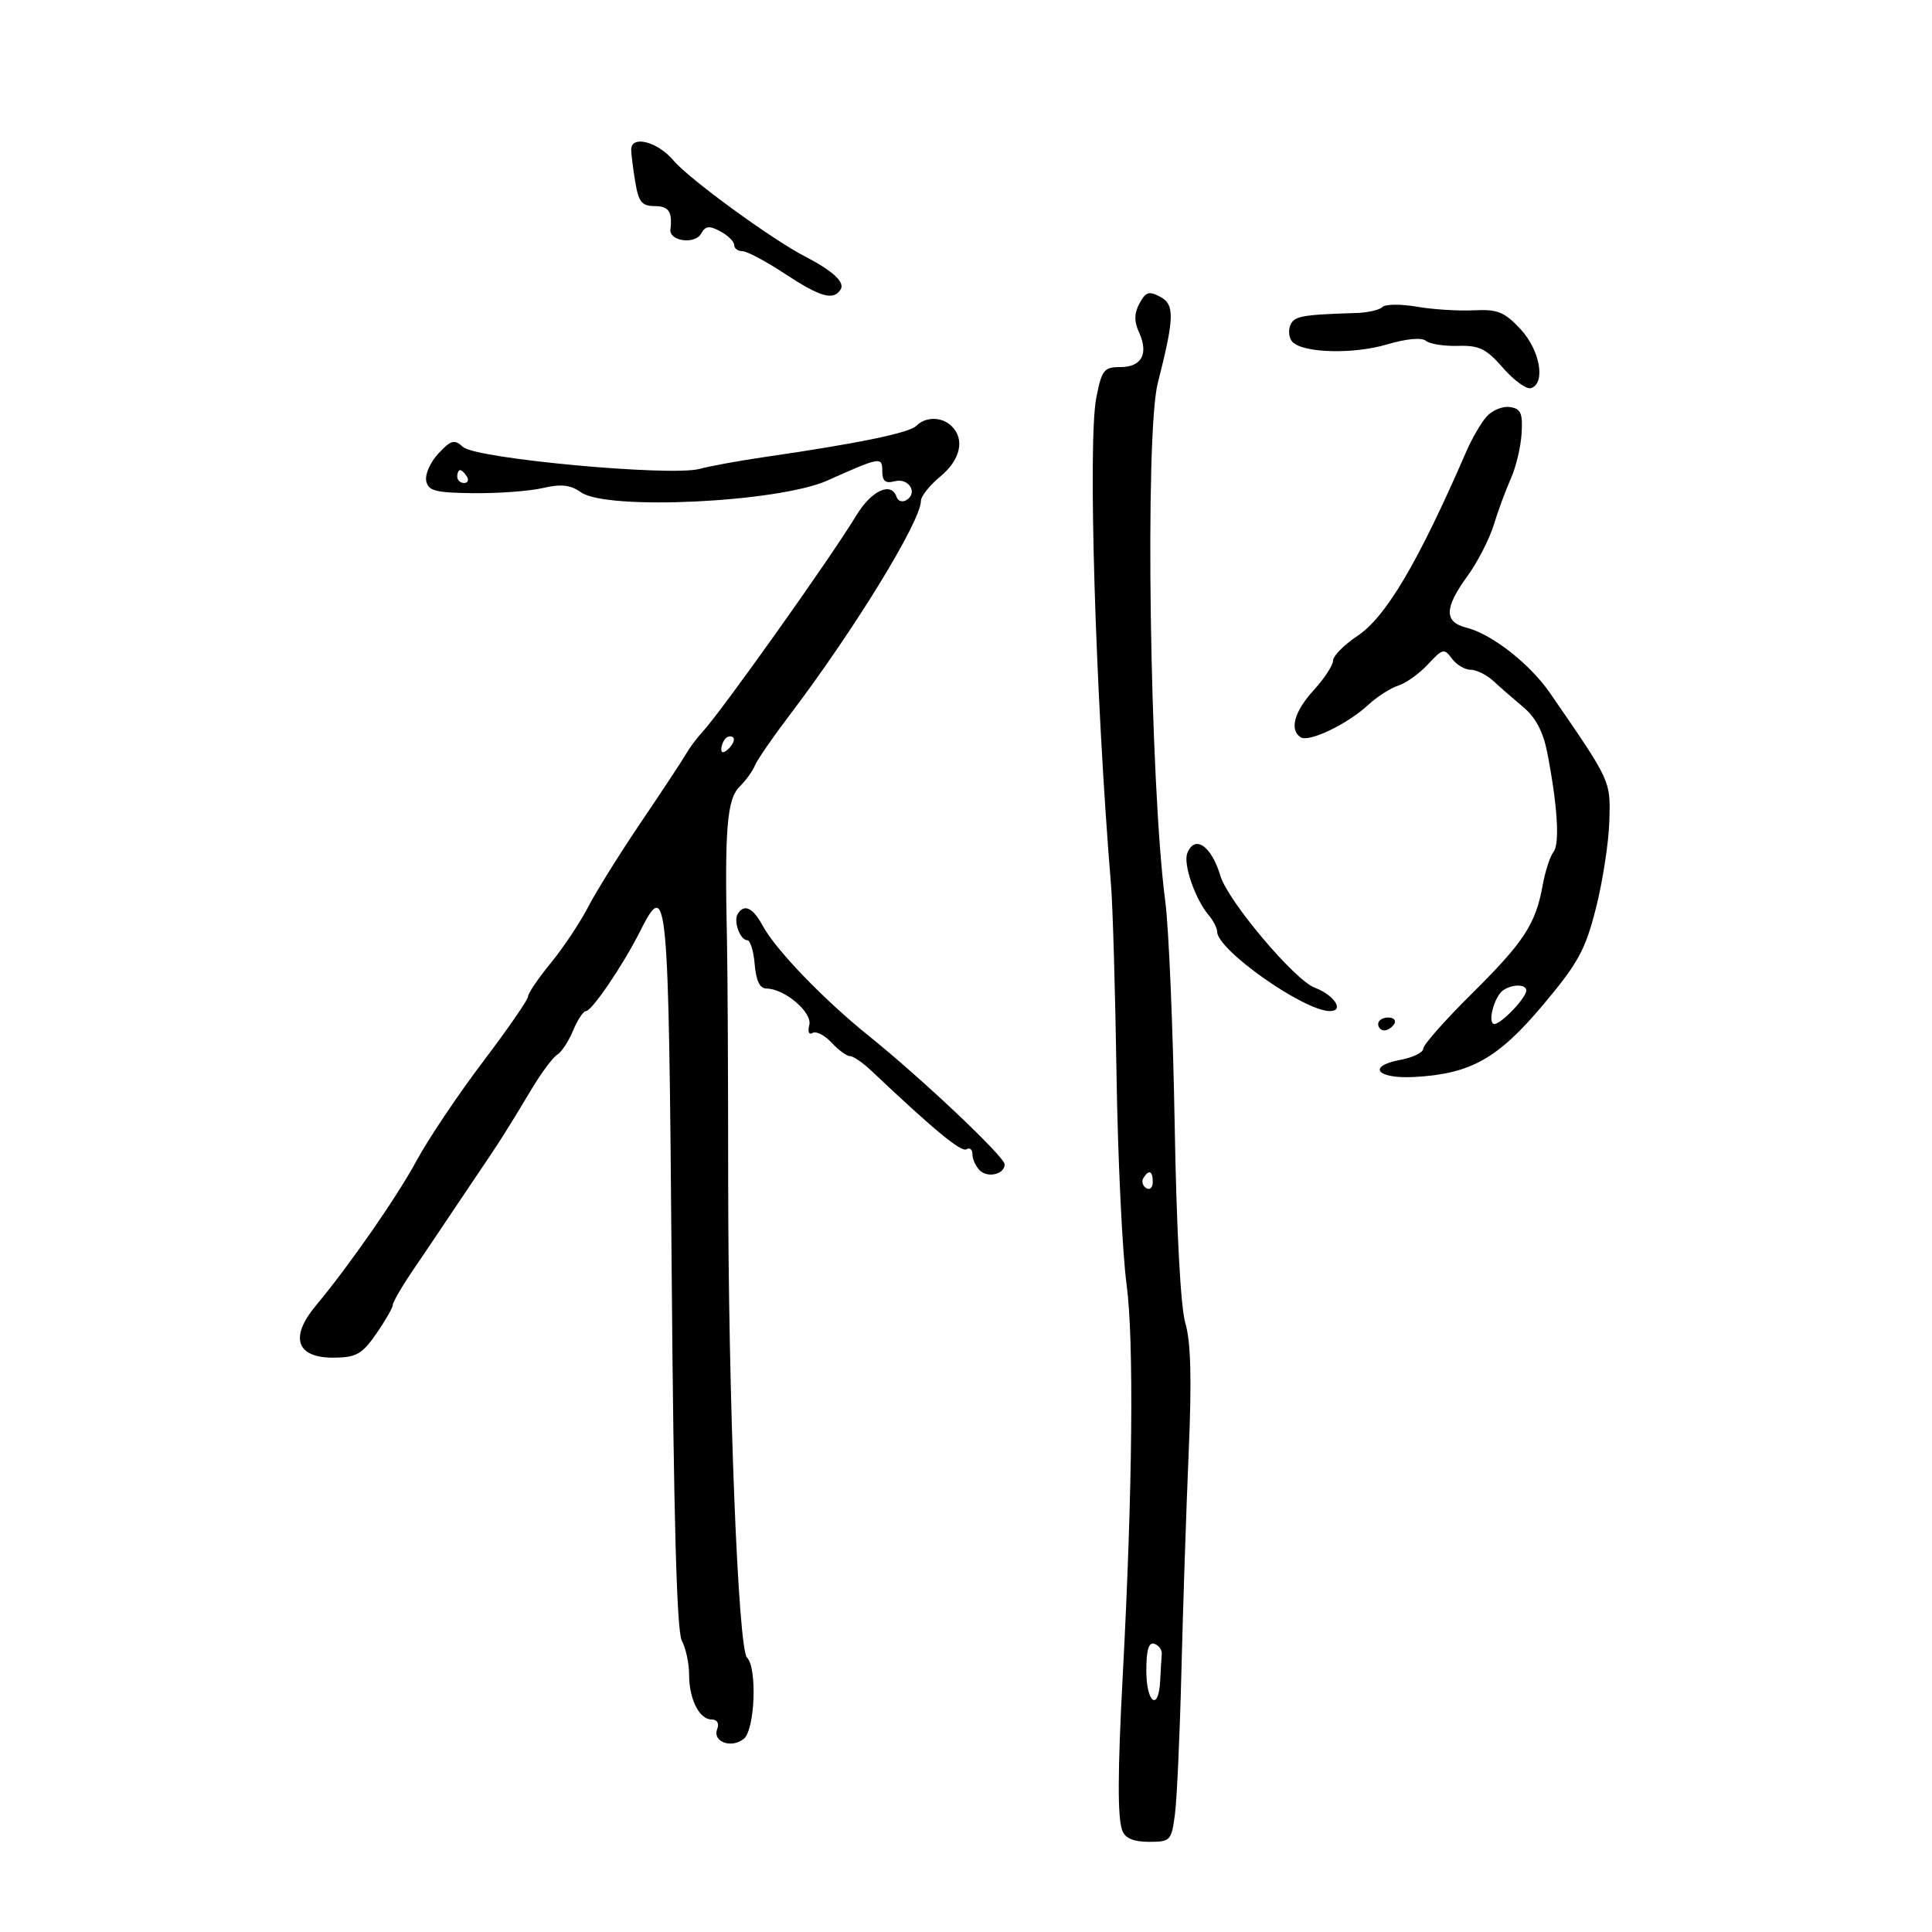<svg xmlns="http://www.w3.org/2000/svg" width="300" height="300" viewBox="0 0 300 300" version="1.1">
	<path d="M 98.011 23.250 C 98.017 23.938, 98.301 26.188, 98.642 28.250 C 99.155 31.354, 99.670 32, 101.631 32 C 103.842 32, 104.432 32.866, 104.102 35.629 C 103.886 37.445, 107.897 38.006, 108.856 36.293 C 109.540 35.071, 110.128 34.998, 111.853 35.922 C 113.034 36.553, 114 37.505, 114 38.035 C 114 38.566, 114.573 39, 115.273 39 C 115.973 39, 118.937 40.575, 121.860 42.500 C 127.409 46.155, 129.435 46.723, 130.541 44.933 C 131.226 43.824, 129.281 42.030, 125 39.823 C 119.863 37.173, 107.004 27.793, 104.610 24.949 C 102.115 21.983, 97.991 20.922, 98.011 23.250 M 176.939 47.114 C 176.109 48.664, 176.090 49.903, 176.870 51.615 C 178.387 54.943, 177.281 57, 173.976 57 C 171.421 57, 171.081 57.432, 170.233 61.750 C 168.900 68.536, 170.089 107.859, 172.523 137.500 C 172.794 140.800, 173.178 154.075, 173.376 167 C 173.574 179.925, 174.278 194.550, 174.941 199.500 C 176.094 208.108, 175.864 231.544, 174.348 260 C 173.538 275.201, 173.516 282.295, 174.272 284.266 C 174.726 285.450, 176.037 286, 178.407 286 C 181.735 286, 181.901 285.825, 182.441 281.750 C 182.750 279.413, 183.204 269.400, 183.449 259.500 C 183.694 249.600, 184.203 234.300, 184.579 225.500 C 185.064 214.166, 184.915 208.333, 184.068 205.500 C 183.329 203.030, 182.691 191.169, 182.401 174.500 C 182.142 159.650, 181.488 144.125, 180.948 140 C 178.539 121.599, 177.752 67.476, 179.778 59.500 C 182.368 49.301, 182.426 47.298, 180.160 46.086 C 178.421 45.155, 177.898 45.322, 176.939 47.114 M 214.660 47.673 C 214.205 48.128, 212.408 48.545, 210.666 48.599 C 202.020 48.870, 200.906 49.082, 200.336 50.567 C 200.005 51.429, 200.178 52.578, 200.720 53.120 C 202.429 54.829, 210.174 55.026, 215.341 53.491 C 218.366 52.593, 220.741 52.369, 221.406 52.918 C 222.008 53.415, 224.257 53.770, 226.405 53.708 C 229.701 53.613, 230.794 54.149, 233.405 57.145 C 235.107 59.098, 237.063 60.501, 237.750 60.264 C 240.054 59.470, 239.123 54.343, 236.084 51.090 C 233.591 48.421, 232.541 48, 228.834 48.185 C 226.450 48.304, 222.472 48.051, 219.994 47.623 C 217.515 47.196, 215.115 47.218, 214.660 47.673 M 230.822 64.706 C 229.960 65.693, 228.571 68.075, 227.736 70 C 220.194 87.373, 215.221 95.797, 210.750 98.771 C 208.688 100.143, 207 101.853, 207 102.571 C 207 103.289, 205.650 105.355, 204 107.161 C 200.969 110.480, 200.175 113.372, 201.989 114.493 C 203.285 115.294, 209.236 112.437, 212.420 109.486 C 213.804 108.204, 215.920 106.843, 217.124 106.461 C 218.327 106.079, 220.406 104.586, 221.744 103.143 C 224.003 100.704, 224.265 100.642, 225.448 102.260 C 226.148 103.217, 227.458 104, 228.360 104 C 229.262 104, 230.853 104.787, 231.895 105.750 C 232.937 106.713, 235.039 108.547, 236.565 109.826 C 238.444 111.401, 239.634 113.661, 240.250 116.826 C 241.846 125.028, 242.226 131.022, 241.229 132.279 C 240.696 132.951, 239.939 135.284, 239.545 137.465 C 238.453 143.510, 236.642 146.276, 228.494 154.346 C 224.372 158.427, 221 162.249, 221 162.838 C 221 163.427, 219.405 164.209, 217.456 164.574 C 212.179 165.564, 213.785 167.550, 219.608 167.235 C 228.340 166.761, 232.564 164.403, 239.548 156.103 C 245.057 149.556, 246.156 147.552, 247.814 141.026 C 248.866 136.887, 249.804 130.800, 249.898 127.500 C 250.081 121.155, 250.210 121.434, 240.674 107.600 C 237.562 103.085, 231.634 98.448, 227.718 97.465 C 224.210 96.585, 224.250 94.427, 227.866 89.447 C 229.443 87.276, 231.281 83.700, 231.952 81.500 C 232.623 79.300, 233.820 76.059, 234.611 74.297 C 235.402 72.536, 236.150 69.386, 236.274 67.298 C 236.462 64.139, 236.154 63.451, 234.445 63.206 C 233.314 63.044, 231.684 63.719, 230.822 64.706 M 142.263 66.137 C 141.167 67.233, 133.044 68.898, 118.620 70.983 C 114.836 71.530, 110.336 72.353, 108.620 72.812 C 104.114 74.016, 73.939 71.225, 71.923 69.417 C 70.546 68.183, 70.058 68.309, 68.082 70.412 C 66.838 71.737, 65.982 73.649, 66.181 74.661 C 66.489 76.227, 67.580 76.512, 73.521 76.580 C 77.360 76.623, 82.196 76.266, 84.269 75.786 C 87.138 75.121, 88.564 75.281, 90.241 76.456 C 94.290 79.293, 120.925 78.005, 128.500 74.607 C 136.671 70.942, 137 70.885, 137 73.138 C 137 74.718, 137.476 75.109, 138.935 74.727 C 141.100 74.161, 142.581 76.523, 140.765 77.645 C 140.134 78.035, 139.441 77.824, 139.226 77.177 C 138.409 74.727, 135.311 76.151, 132.951 80.062 C 129.015 86.585, 111.988 110.533, 109.006 113.739 C 108.185 114.622, 107.060 116.136, 106.506 117.103 C 105.953 118.070, 102.814 122.830, 99.530 127.681 C 96.247 132.531, 92.548 138.462, 91.310 140.861 C 90.072 143.259, 87.471 147.160, 85.530 149.529 C 83.588 151.898, 82 154.239, 82 154.732 C 82 155.224, 78.847 159.785, 74.994 164.868 C 71.141 169.950, 66.482 176.898, 64.641 180.307 C 61.650 185.846, 54.154 196.628, 49.046 202.736 C 44.893 207.703, 46.040 210.902, 51.947 210.820 C 55.335 210.773, 56.250 210.247, 58.445 207.079 C 59.850 205.051, 61 203.040, 61 202.610 C 61 202.179, 62.429 199.728, 64.175 197.163 C 65.921 194.599, 68.095 191.375, 69.006 190 C 69.916 188.625, 72.200 185.228, 74.081 182.450 C 77.779 176.989, 78.521 175.820, 82.617 169 C 84.104 166.525, 85.864 164.173, 86.529 163.774 C 87.194 163.374, 88.301 161.687, 88.990 160.024 C 89.679 158.361, 90.578 157, 90.988 157 C 91.901 157, 96.741 149.876, 99.345 144.701 C 103.646 136.155, 103.822 138.010, 104.295 197.072 C 104.604 235.684, 105.084 253.289, 105.870 254.757 C 106.491 255.918, 107 258.278, 107 260 C 107 263.838, 108.582 267, 110.504 267 C 111.364 267, 111.708 267.597, 111.365 268.492 C 110.603 270.478, 113.614 271.565, 115.513 269.989 C 117.227 268.566, 117.598 258.998, 116.001 257.401 C 114.609 256.009, 113.076 217.061, 113.072 183 C 113.070 167.325, 112.985 150.675, 112.883 146 C 112.507 128.753, 112.886 124.114, 114.826 122.174 C 115.831 121.169, 116.907 119.685, 117.218 118.875 C 117.528 118.066, 119.985 114.500, 122.678 110.952 C 132.667 97.787, 143 80.920, 143 77.779 C 143 77.063, 144.350 75.363, 146 74 C 149.125 71.419, 149.855 68.255, 147.800 66.200 C 146.287 64.687, 143.742 64.658, 142.263 66.137 M 71 74 C 71 74.550, 71.477 75, 72.059 75 C 72.641 75, 72.840 74.550, 72.500 74 C 72.160 73.450, 71.684 73, 71.441 73 C 71.198 73, 71 73.450, 71 74 M 112.667 114.667 C 112.300 115.033, 112 115.798, 112 116.367 C 112 116.993, 112.466 116.934, 113.183 116.217 C 113.834 115.566, 114.134 114.801, 113.850 114.517 C 113.566 114.233, 113.033 114.300, 112.667 114.667 M 184.355 132.518 C 183.710 134.198, 185.588 139.623, 187.665 142.079 C 188.399 142.947, 189 144.115, 189 144.675 C 189 147.504, 202.486 157, 206.503 157 C 208.812 157, 207.197 154.513, 204.136 153.358 C 201.014 152.179, 190.668 139.908, 189.501 136 C 188.098 131.299, 185.498 129.539, 184.355 132.518 M 114.556 141.910 C 113.852 143.049, 114.928 146, 116.047 146 C 116.505 146, 117.019 147.688, 117.190 149.750 C 117.399 152.279, 117.989 153.500, 119 153.500 C 121.809 153.500, 126.178 157.212, 125.667 159.165 C 125.393 160.214, 125.608 160.742, 126.170 160.395 C 126.711 160.061, 128.036 160.735, 129.116 161.894 C 130.195 163.052, 131.490 164, 131.994 164 C 132.497 164, 133.979 165.012, 135.287 166.250 C 144.990 175.430, 149.260 178.957, 150.066 178.459 C 150.580 178.142, 151 178.494, 151 179.241 C 151 179.988, 151.505 181.105, 152.122 181.722 C 153.368 182.968, 156 182.341, 156 180.798 C 156 179.632, 143.139 167.468, 134.933 160.874 C 127.935 155.250, 120.441 147.473, 118.432 143.750 C 116.915 140.937, 115.556 140.292, 114.556 141.910 M 233.412 153.765 C 232.021 154.705, 230.907 159, 232.055 159 C 233.121 159, 237 154.930, 237 153.811 C 237 152.806, 234.874 152.778, 233.412 153.765 M 214 159 C 214 159.550, 214.423 160, 214.941 160 C 215.459 160, 216.160 159.550, 216.500 159 C 216.840 158.450, 216.416 158, 215.559 158 C 214.702 158, 214 158.450, 214 159 M 177.543 182.931 C 177.226 183.443, 177.425 184.144, 177.984 184.490 C 178.543 184.835, 179 184.416, 179 183.559 C 179 181.802, 178.400 181.544, 177.543 182.931 M 178 259.417 C 178 264.437, 179.908 265.842, 180.150 261 C 180.233 259.350, 180.345 257.475, 180.400 256.833 C 180.455 256.192, 179.938 255.479, 179.250 255.250 C 178.371 254.957, 178 256.194, 178 259.417" stroke="none" fill="black" fill-rule="evenodd"/>
</svg>
